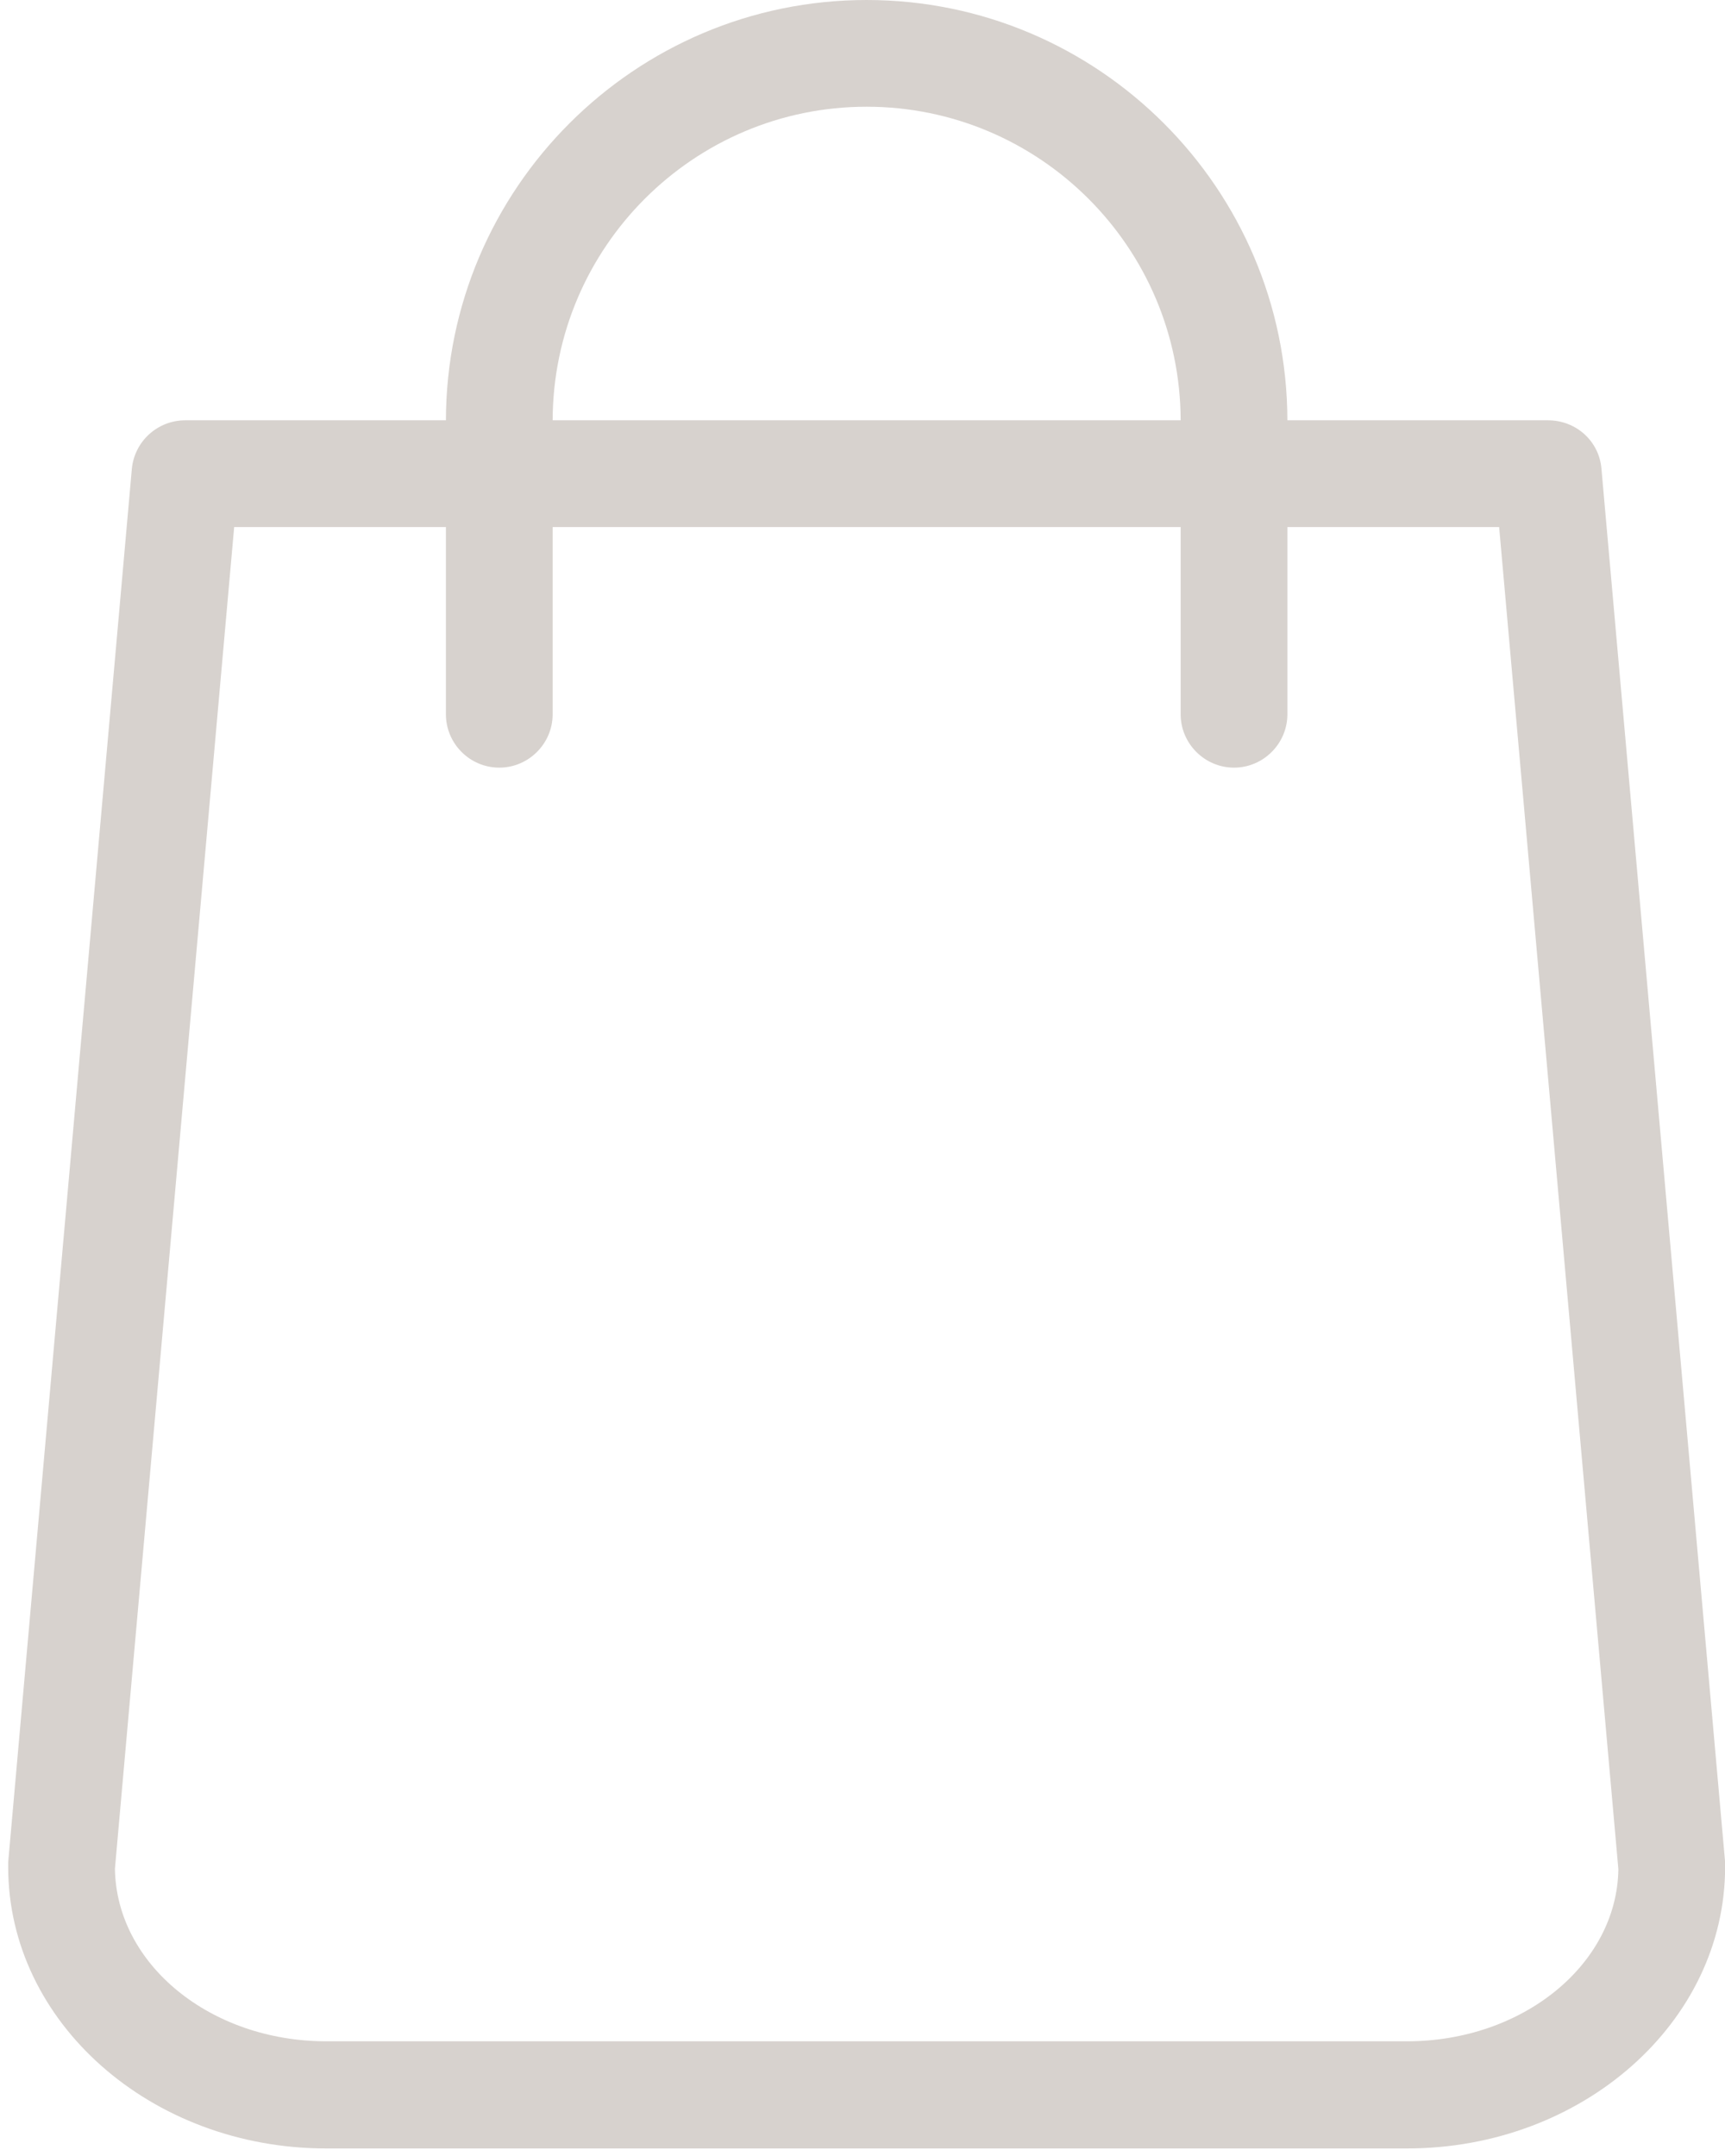 <svg width="16" height="20" viewBox="0 0 16 20" fill="none" xmlns="http://www.w3.org/2000/svg">
<path d="M16.001 17.274L14.854 4.348C14.833 4.093 14.619 3.899 14.359 3.899H11.941C11.937 1.749 10.188 0 8.038 0C5.889 0 4.14 1.749 4.136 3.899H1.718C1.462 3.899 1.248 4.093 1.223 4.348L0.076 17.274C0.076 17.29 0.076 17.302 0.076 17.319C0.076 18.759 1.4 19.93 3.026 19.93H13.051C14.676 19.93 16.001 18.759 16.001 17.319C16.001 17.302 16.001 17.29 16.001 17.274ZM8.038 0.99C9.643 0.99 10.947 2.294 10.951 3.899H5.126C5.13 2.294 6.434 0.99 8.038 0.99ZM13.051 18.936H3.026C1.953 18.936 1.079 18.223 1.066 17.335L2.172 4.889H4.136V6.626C4.136 6.898 4.358 7.121 4.631 7.121C4.903 7.121 5.126 6.898 5.126 6.626V4.889H10.951V6.626C10.951 6.898 11.174 7.121 11.446 7.121C11.718 7.121 11.941 6.898 11.941 6.626V4.889H13.905L15.011 17.34C14.998 18.223 14.124 18.936 13.051 18.936Z" fill="#D7D2CE"/>
</svg>
